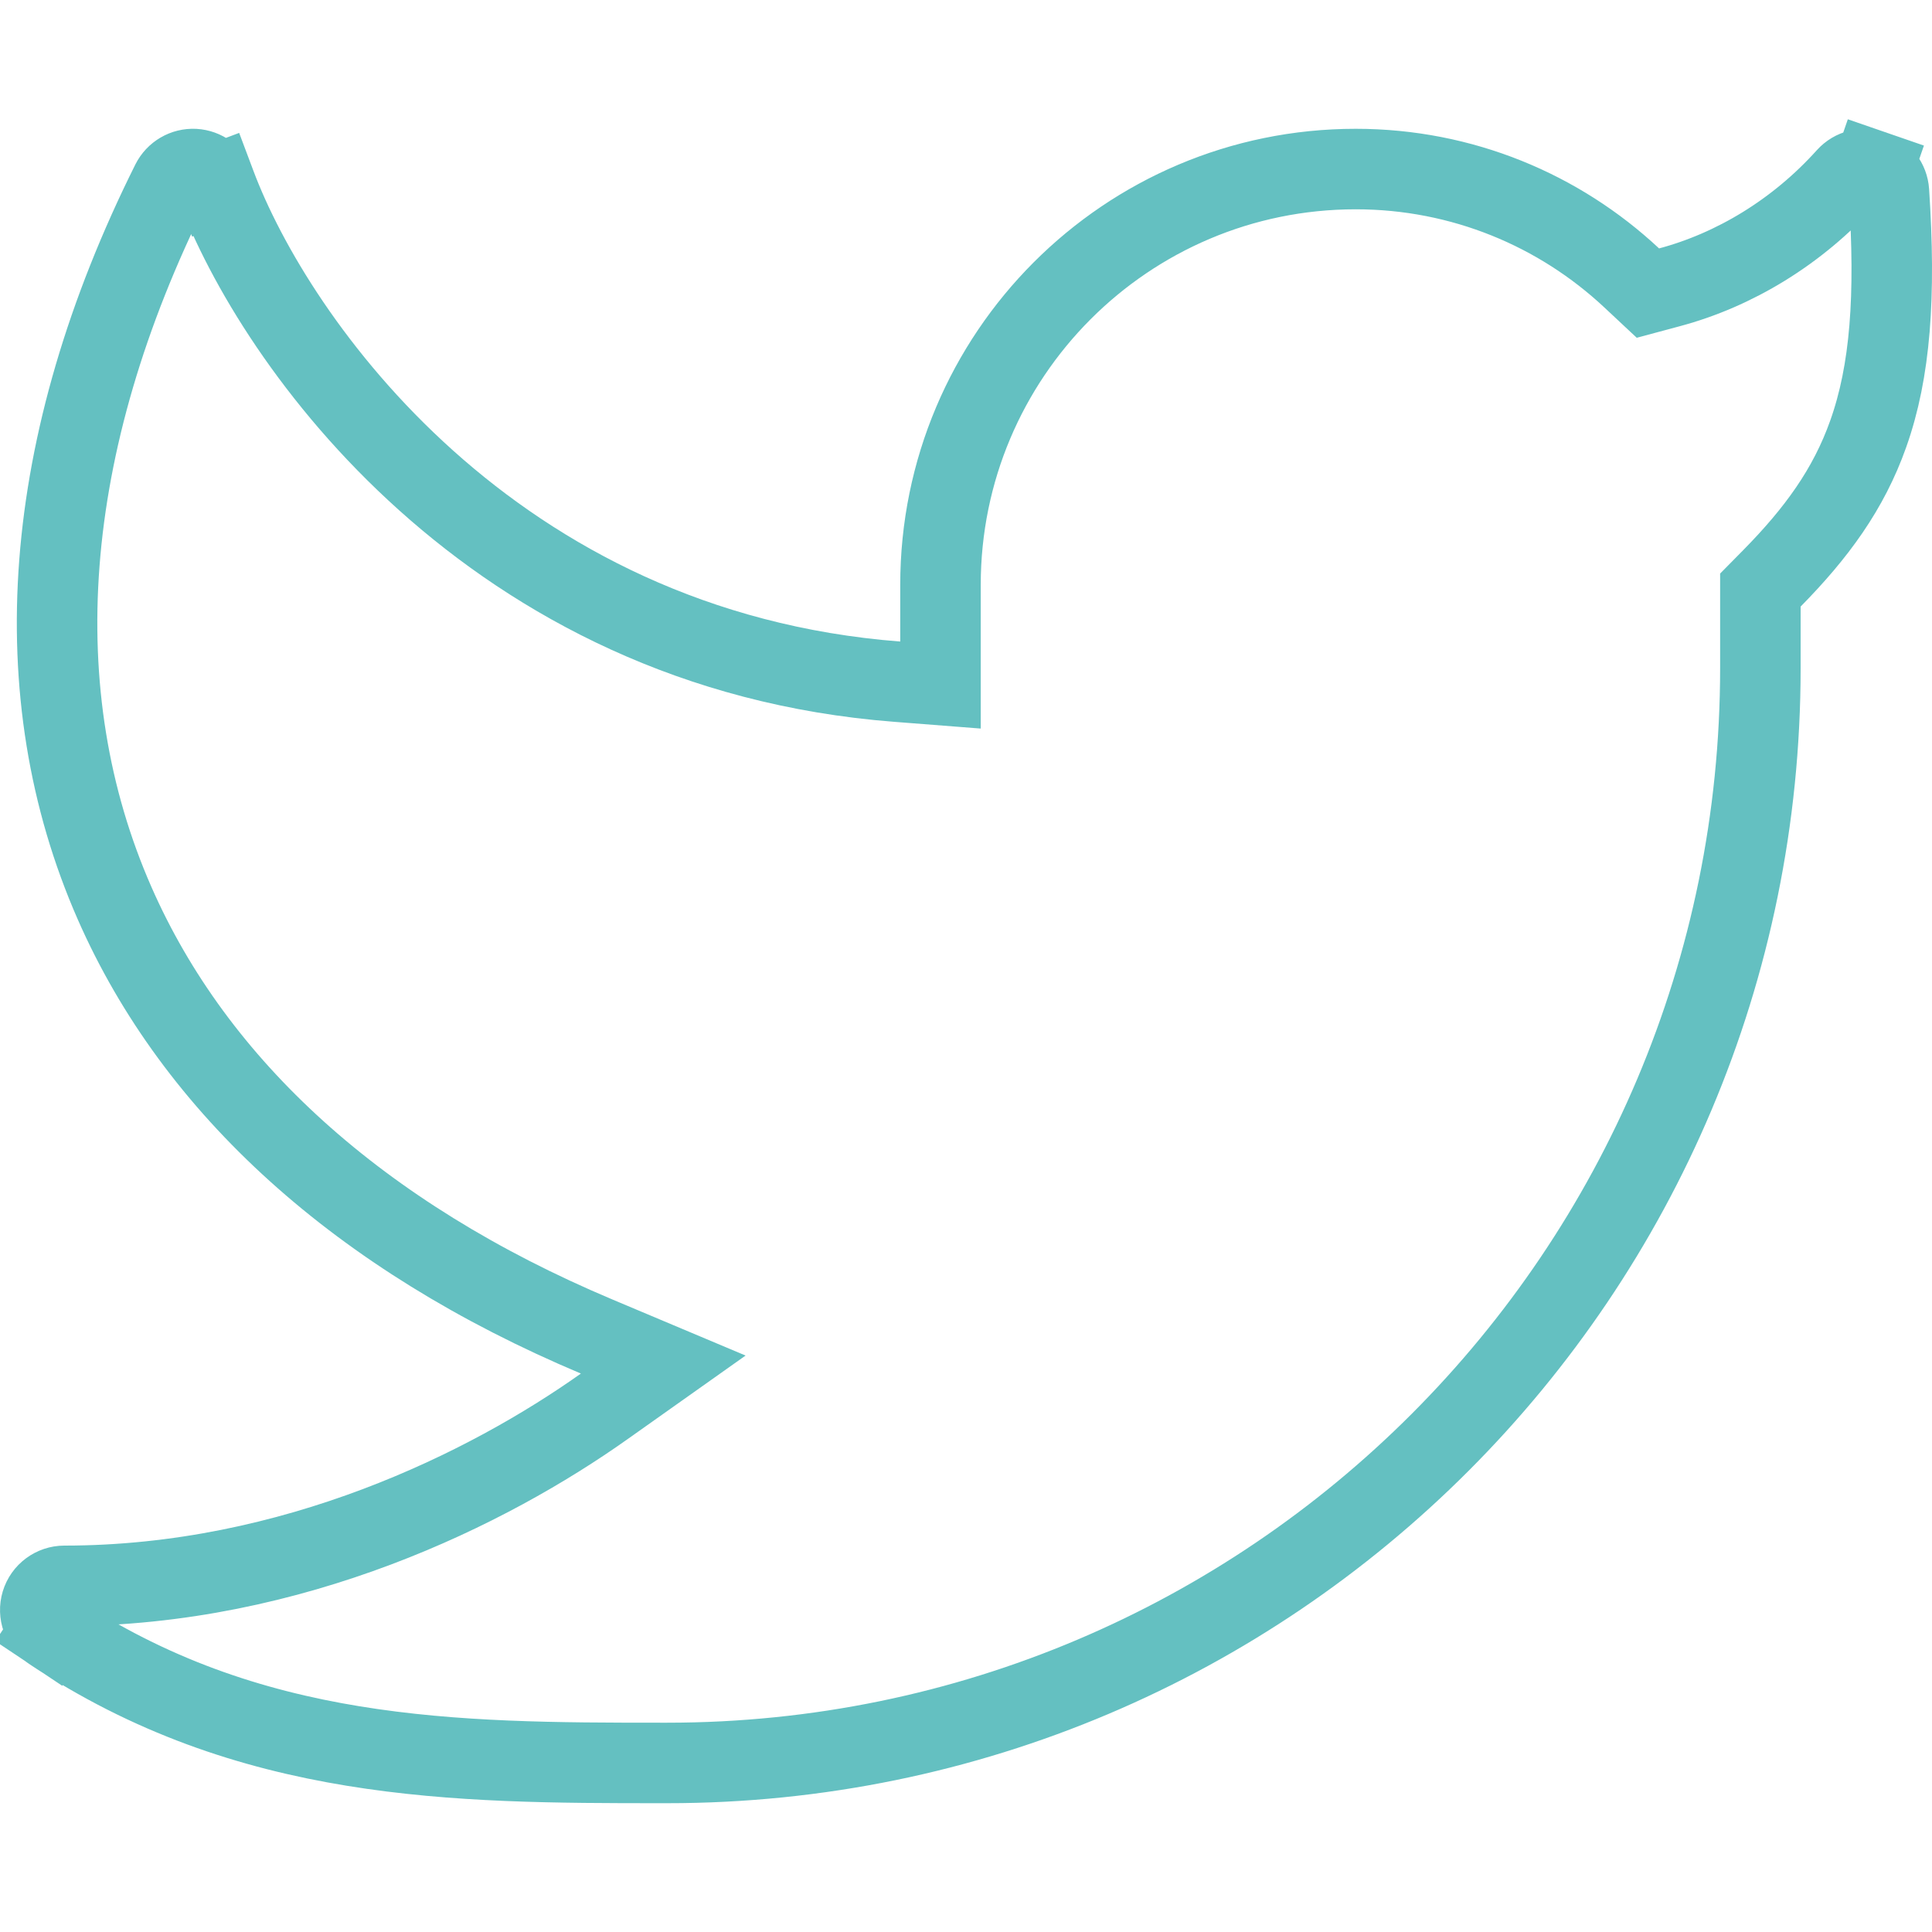 <svg width="24" height="24" viewBox="0 0 24 24" fill="none" xmlns="http://www.w3.org/2000/svg">
<path d="M20.268 3.451L20.471 3.641L20.739 3.569C21.543 3.354 22.326 2.885 22.942 2.199C23.023 2.11 23.15 2.077 23.264 2.117L23.427 1.645L23.264 2.117C23.378 2.156 23.457 2.26 23.465 2.38C23.551 3.68 23.484 4.612 23.208 5.389C22.964 6.079 22.563 6.624 22.012 7.184L21.868 7.33V7.535V8.3C21.868 15.811 15.789 21.9 8.288 21.9L8.211 21.9C5.665 21.9 3.09 21.89 0.633 20.25L0.357 20.664L0.633 20.25C0.524 20.176 0.475 20.04 0.513 19.913C0.551 19.787 0.668 19.7 0.8 19.7C3.647 19.7 6.072 18.487 7.505 17.471L8.239 16.951L7.41 16.602C4.458 15.358 2.427 13.504 1.424 11.221C0.281 8.619 0.503 5.524 2.129 2.266C2.183 2.159 2.294 2.094 2.413 2.1C2.533 2.107 2.637 2.183 2.679 2.295L3.147 2.119L2.679 2.295C3.412 4.254 6.102 8.078 11.144 8.468L11.683 8.51V7.969V7.266C11.683 4.413 13.992 2.1 16.841 2.1C18.166 2.1 19.371 2.613 20.268 3.451Z" stroke="#64C0C1"/>
</svg>
